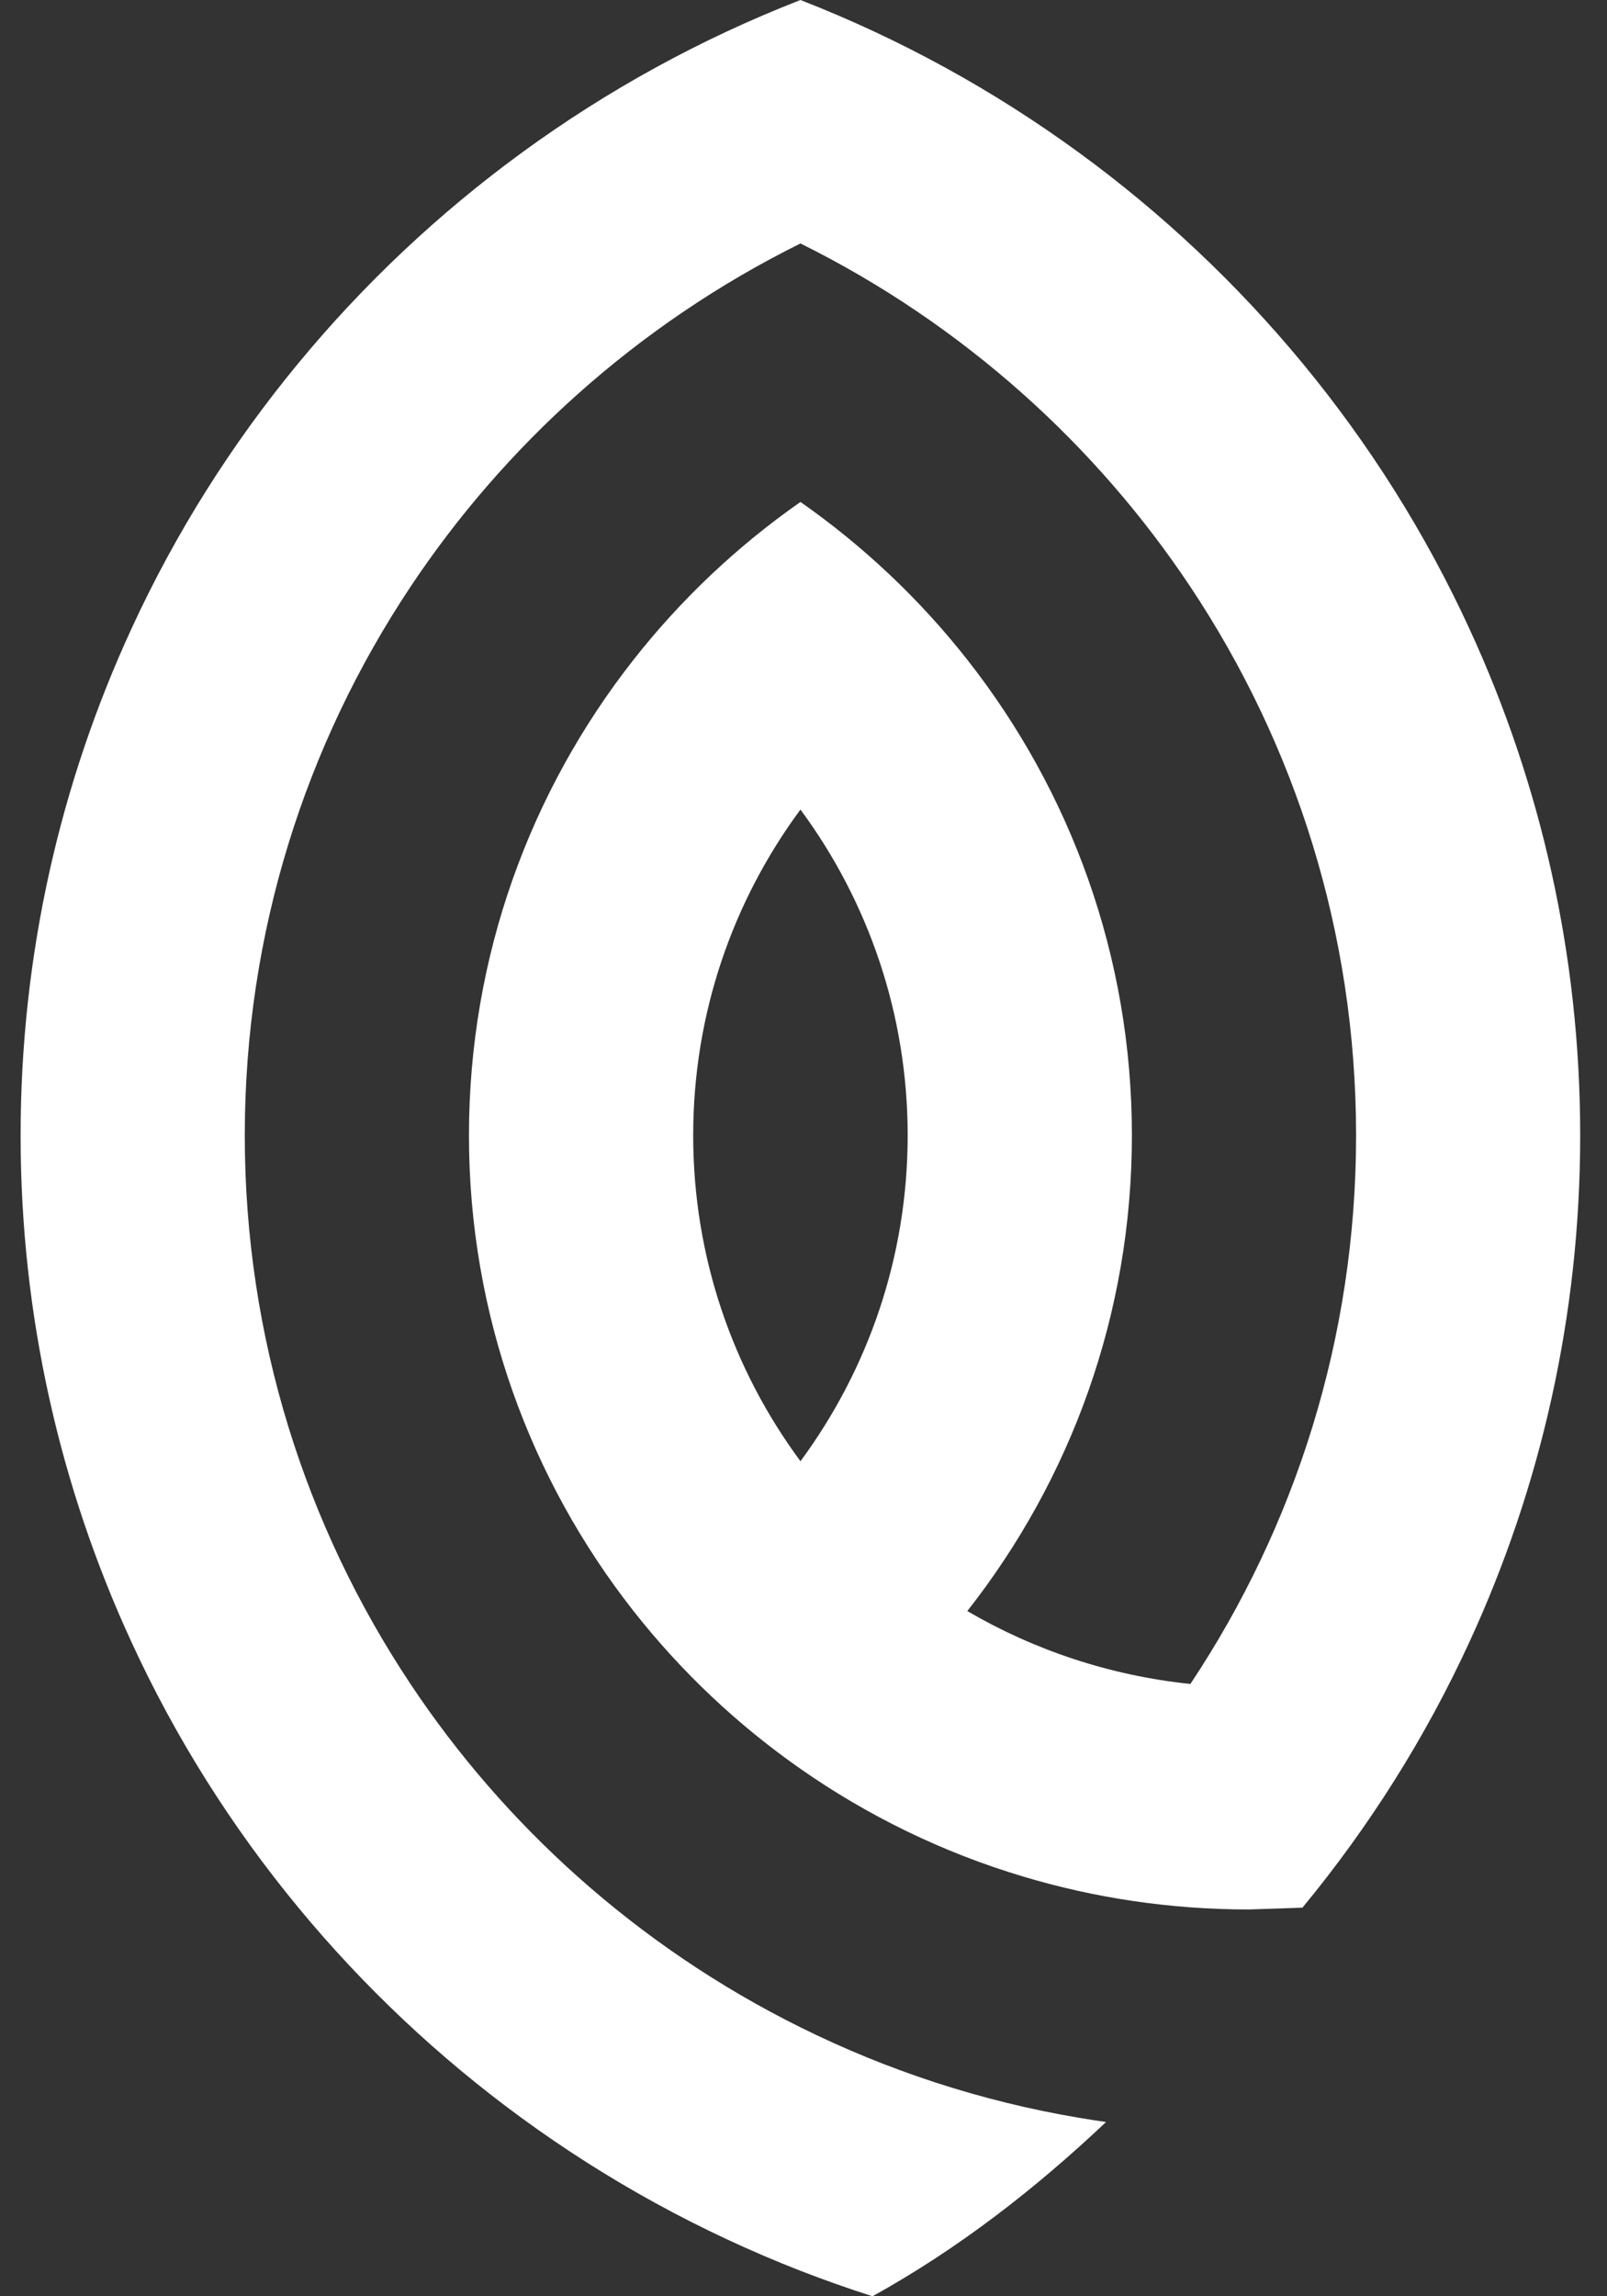 <svg width="28" height="40" viewBox="0 0 28 40" fill="none" xmlns="http://www.w3.org/2000/svg">
<rect x="0" y="0" width="28" height="40" fill="#333333" stroke="none"/>
<path fill-rule="evenodd" clip-rule="evenodd" d="M12.078 19.778C12.078 17.654 12.771 15.692 13.947 14.102C15.121 15.692 15.815 17.654 15.815 19.778C15.815 21.902 15.121 23.863 13.947 25.454C12.771 23.863 12.078 21.902 12.078 19.778ZM19.271 36.965C19.116 36.942 18.961 36.918 18.807 36.892C17.088 36.603 15.456 36.064 13.947 35.315C12.533 34.614 11.228 33.728 10.064 32.689C8.956 31.7 7.976 30.573 7.152 29.334C5.327 26.592 4.265 23.308 4.265 19.778C4.265 16.247 5.327 12.963 7.152 10.222C7.976 8.984 8.956 7.856 10.064 6.867C11.228 5.828 12.533 4.942 13.947 4.241C15.36 4.941 16.665 5.828 17.829 6.867C18.937 7.856 19.917 8.984 20.741 10.222C22.565 12.963 23.628 16.247 23.628 19.778C23.628 23.308 22.565 26.592 20.741 29.334C19.334 29.187 18.017 28.743 16.854 28.064C18.651 25.778 19.722 22.902 19.722 19.778C19.722 16.654 18.651 13.778 16.854 11.492C16.027 10.44 15.047 9.513 13.947 8.744C12.846 9.513 11.866 10.44 11.039 11.492C9.242 13.778 8.171 16.654 8.171 19.778C8.171 22.902 9.242 25.778 11.039 28.064C11.866 29.116 12.846 30.043 13.947 30.812C15.117 31.63 16.425 32.27 17.829 32.689C19.072 33.062 20.392 33.262 21.758 33.262L22.693 33.231C23.854 31.825 24.837 30.27 25.606 28.596C26.843 25.91 27.533 22.924 27.533 19.778C27.533 16.632 26.843 13.645 25.606 10.96C24.837 9.286 23.854 7.73 22.693 6.325C21.557 4.95 20.251 3.719 18.807 2.664C17.321 1.578 15.69 0.679 13.947 0C12.203 0.679 10.572 1.578 9.086 2.664C7.642 3.719 6.336 4.95 5.2 6.325C4.039 7.73 3.056 9.286 2.287 10.96C1.05 13.645 0.359 16.632 0.359 19.778C0.359 22.924 1.05 25.91 2.287 28.596C3.056 30.27 4.039 31.825 5.2 33.231C6.336 34.606 7.642 35.837 9.086 36.892C10.572 37.978 12.203 38.876 13.947 39.556C14.359 39.716 14.778 39.864 15.203 40C16.716 39.161 18.048 38.12 19.271 36.965Z" fill="white"/>
</svg>
